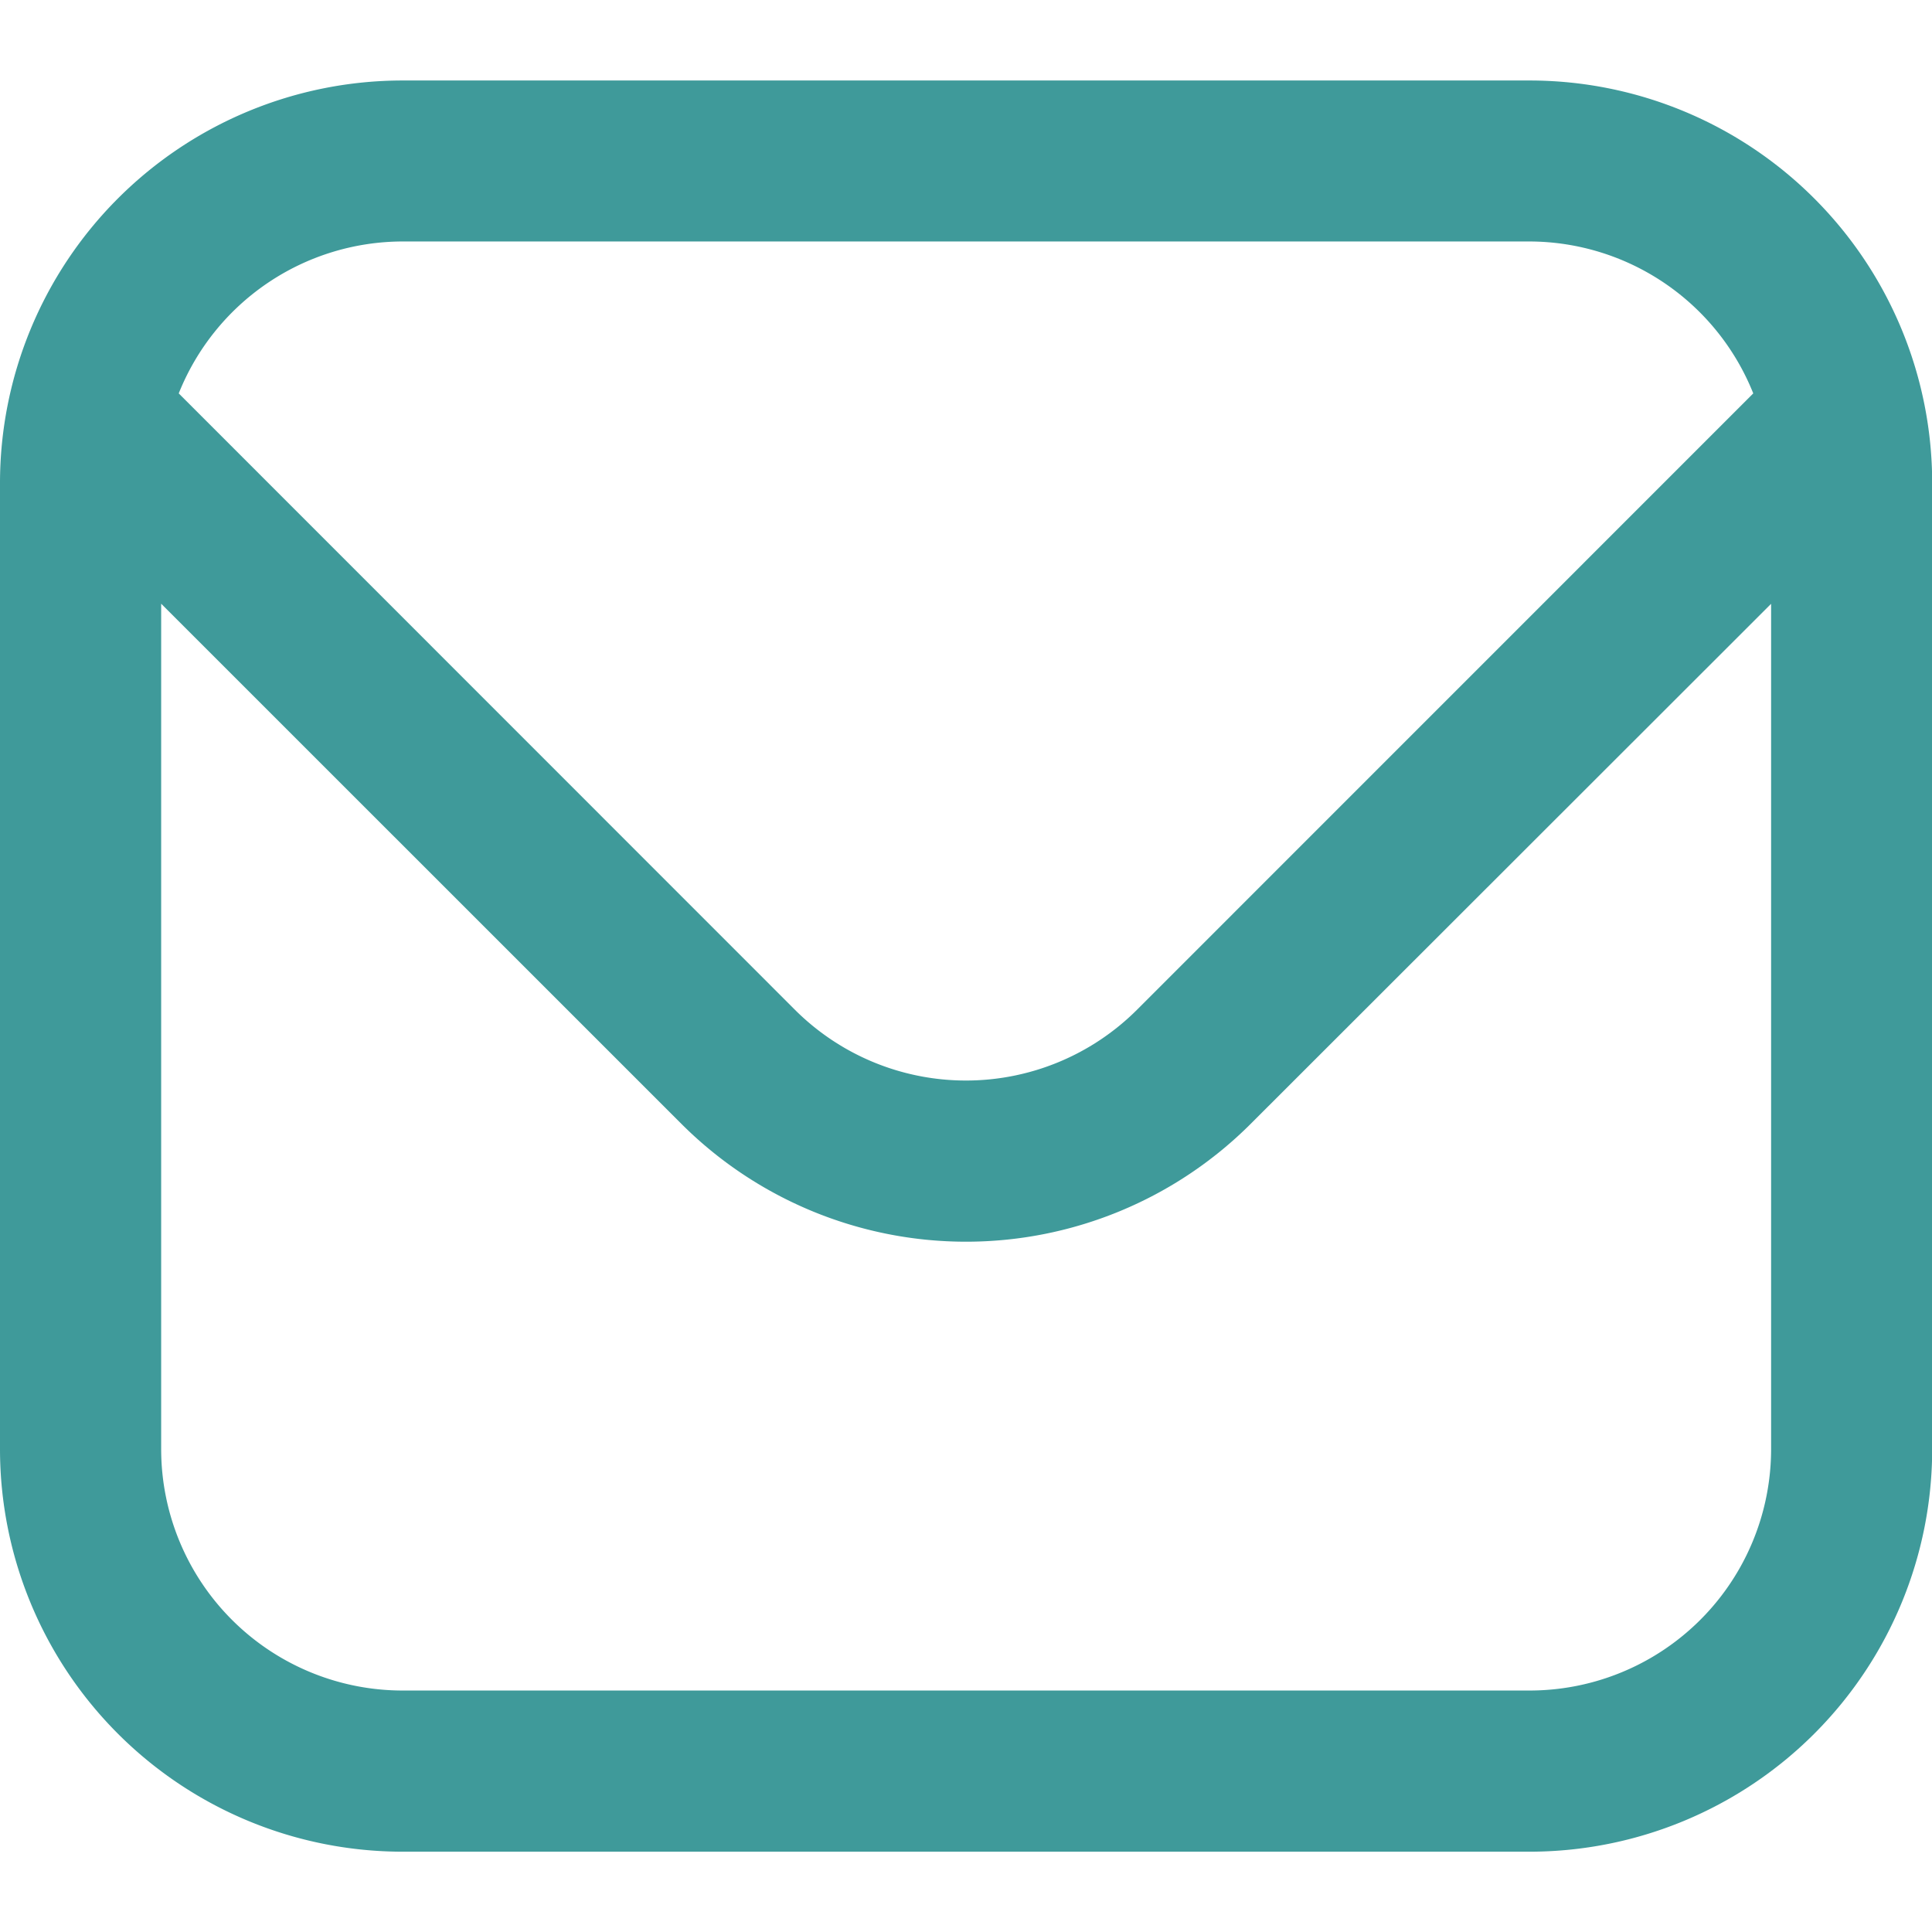 <svg xmlns="http://www.w3.org/2000/svg" width="20" height="20" viewBox="0 0 21.11 19.351">
  <path id="envelope" d="M16.712,1H4.4A4.4,4.4,0,0,0,0,5.4V15.953a4.4,4.4,0,0,0,4.4,4.4H16.712a4.4,4.4,0,0,0,4.4-4.4V5.4a4.4,4.4,0,0,0-4.4-4.4ZM4.4,2.759H16.712a2.639,2.639,0,0,1,2.445,1.66l-6.736,6.737a2.645,2.645,0,0,1-3.733,0L1.953,4.419A2.639,2.639,0,0,1,4.4,2.759ZM16.712,18.592H4.4a2.639,2.639,0,0,1-2.639-2.639V6.717L7.445,12.4a4.4,4.4,0,0,0,6.221,0l5.686-5.682v9.236A2.639,2.639,0,0,1,16.712,18.592Z" transform="translate(0 -1)" fill="#3f9a9a"/>
</svg>
